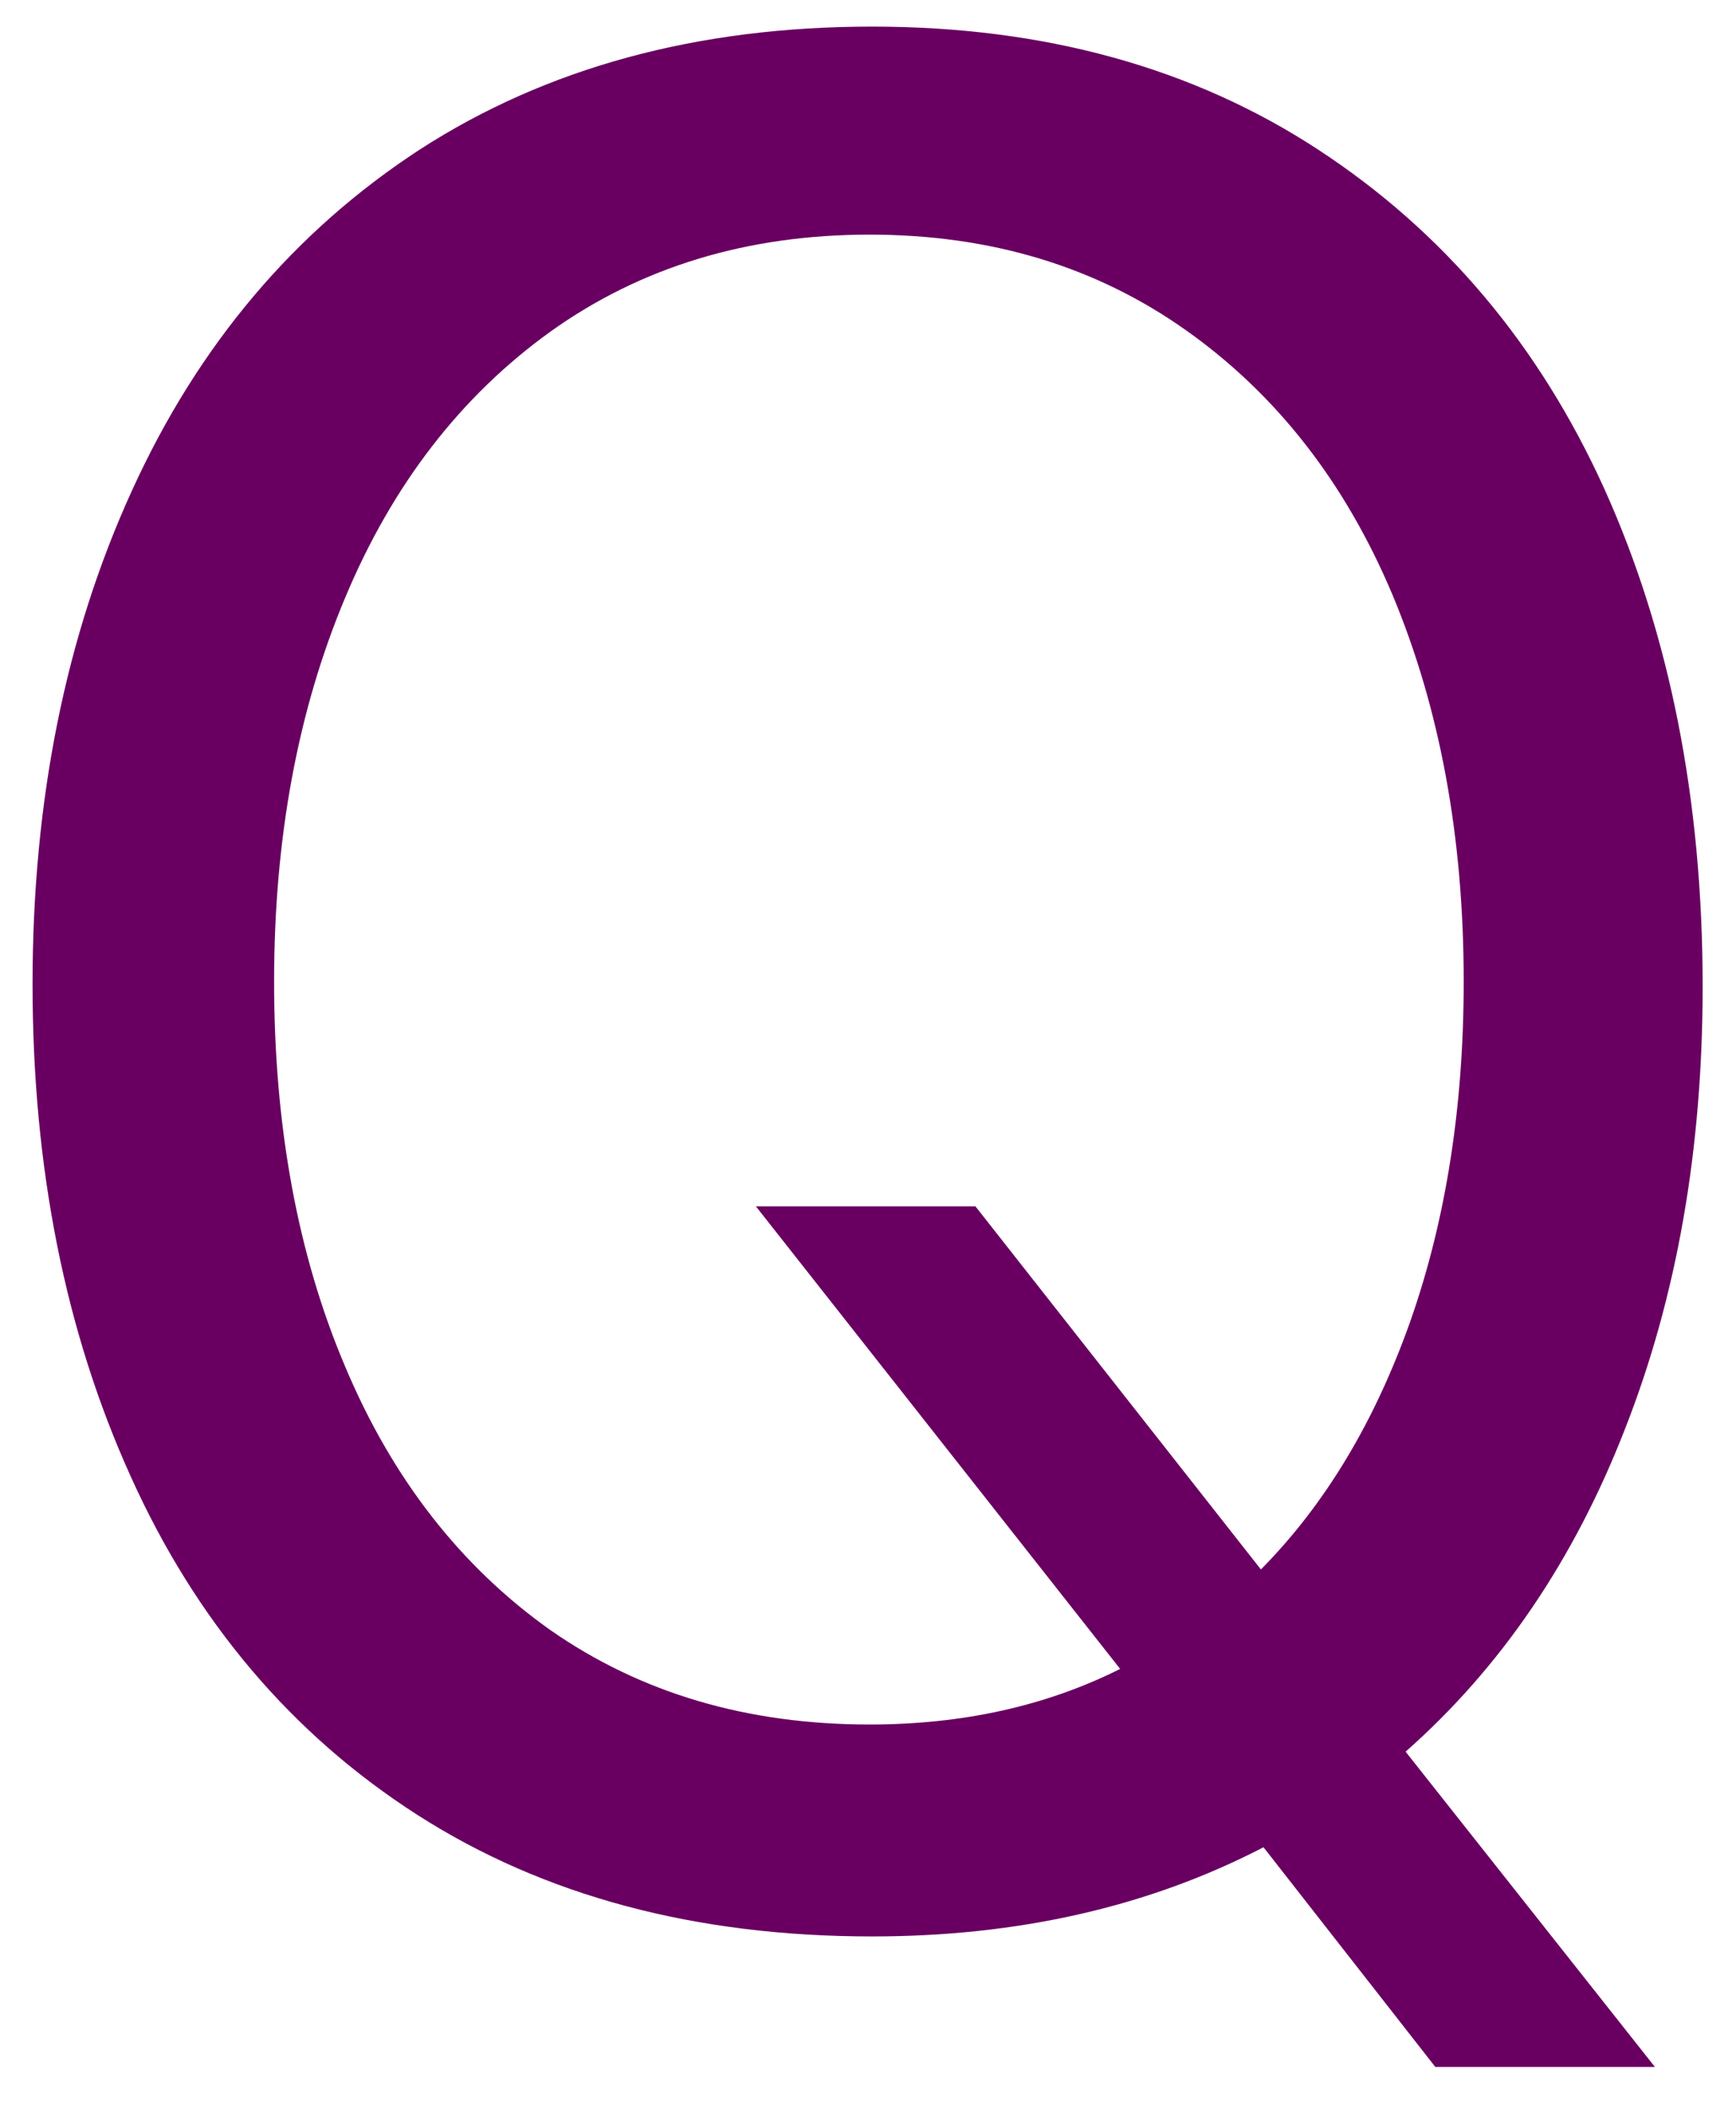<svg width="28" height="34" viewBox="0 0 28 34" fill="none" xmlns="http://www.w3.org/2000/svg">
<path d="M27.462 15.908C27.462 18.533 27.046 20.908 26.212 23.033C25.39 25.148 24.212 26.882 22.671 28.242L26.692 33.325H23.15L20.379 29.783C18.53 30.742 16.426 31.221 14.067 31.221C11.218 31.221 8.775 30.57 6.733 29.262C4.702 27.96 3.16 26.137 2.108 23.804C1.051 21.471 0.525 18.825 0.525 15.867C0.525 12.908 1.056 10.257 2.129 7.908C3.197 5.564 4.744 3.731 6.775 2.408C8.817 1.091 11.244 0.429 14.067 0.429C16.843 0.429 19.238 1.091 21.254 2.408C23.28 3.731 24.822 5.554 25.879 7.887C26.931 10.221 27.462 12.898 27.462 15.908ZM14.025 27.804C15.525 27.804 16.869 27.507 18.067 26.908L12.192 19.45H15.733L20.337 25.304C21.379 24.252 22.181 22.908 22.754 21.283C23.322 19.658 23.608 17.84 23.608 15.825C23.608 13.492 23.223 11.419 22.462 9.596C21.697 7.778 20.587 6.356 19.129 5.325C17.681 4.299 15.983 3.783 14.025 3.783C12.051 3.783 10.337 4.304 8.879 5.346C7.431 6.387 6.327 7.82 5.567 9.637C4.801 11.46 4.421 13.523 4.421 15.825C4.421 18.158 4.801 20.231 5.567 22.033C6.327 23.84 7.431 25.257 8.879 26.283C10.337 27.299 12.051 27.804 14.025 27.804Z" fill="#690061"/>
</svg>
